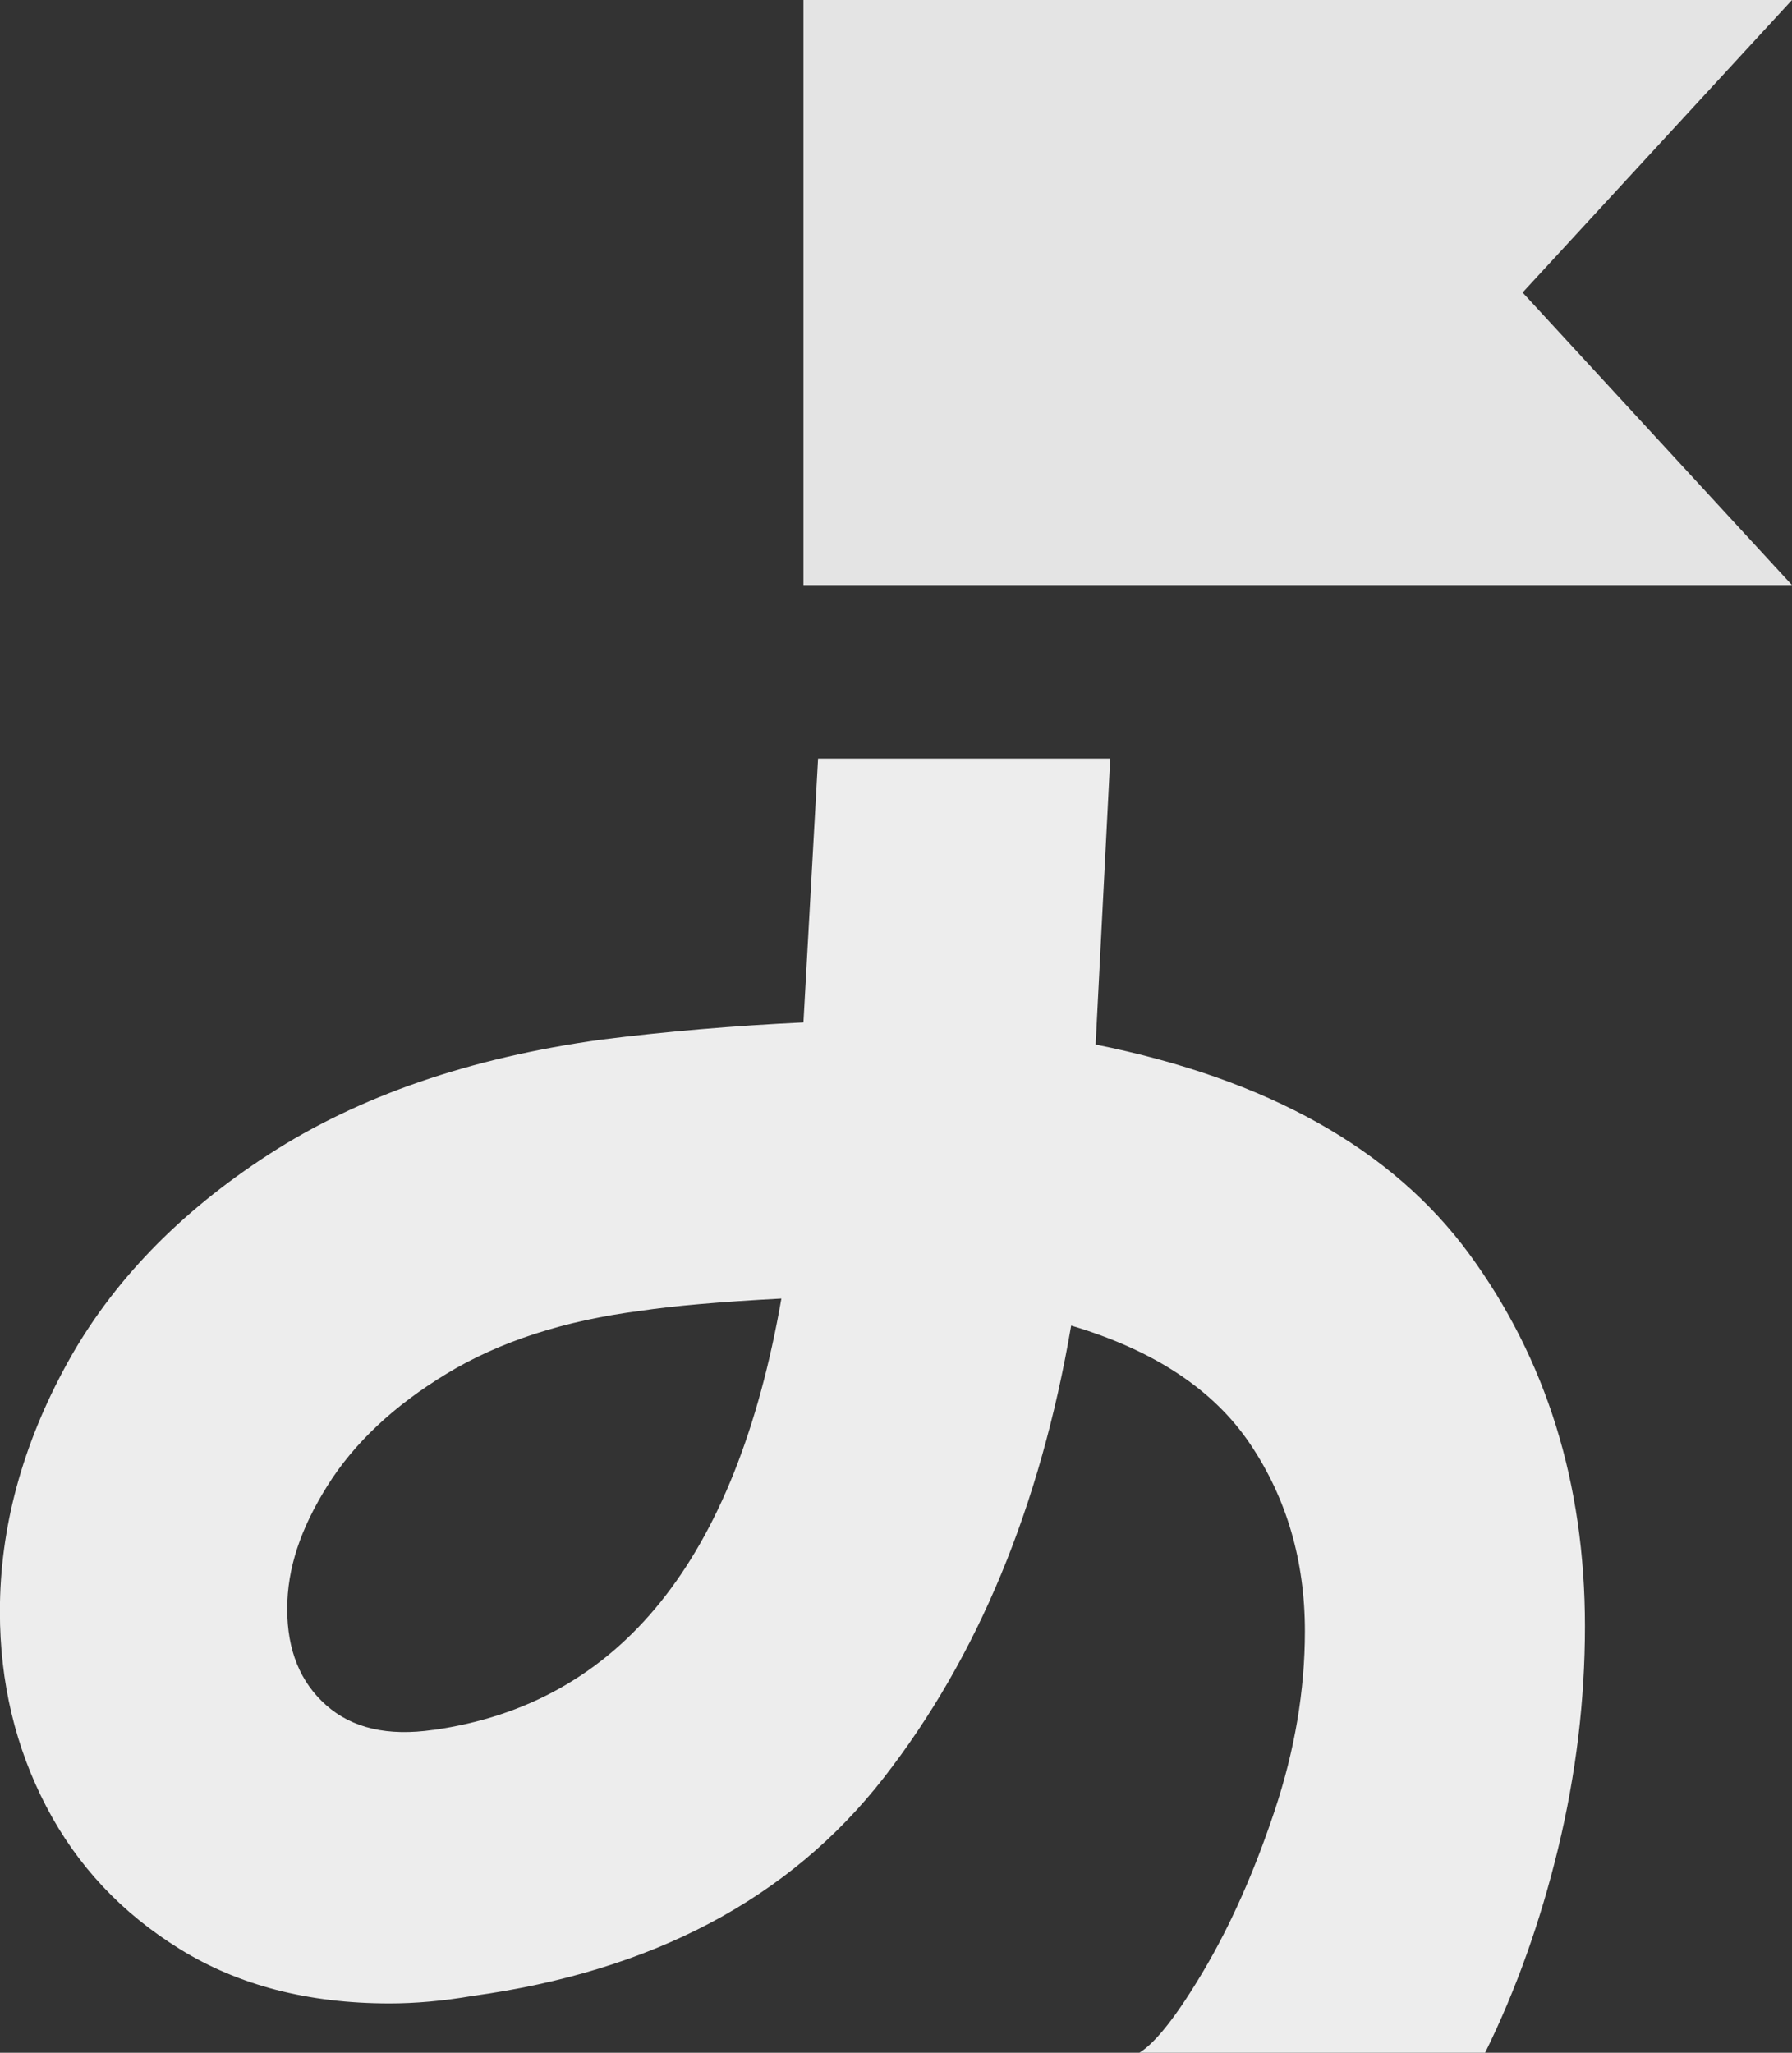 <svg width="55" height="63" viewBox="0 0 55 63" fill="none" xmlns="http://www.w3.org/2000/svg">
<rect x="0" y="0" width="55" height="63" fill="#333333" stroke="none"/>
<g clip-path="url(#clip0_987_6153)">
<path d="M45.096 38.489C42.729 35.263 38.904 33.118 33.627 32.058L34.075 23.283H25.108L24.659 31.379C22.515 31.482 20.448 31.656 18.456 31.907C14.423 32.464 11.021 33.635 8.256 35.425C5.492 37.216 3.424 39.36 2.053 41.856C0.683 44.352 -0.003 46.888 -0.003 49.458C-0.003 51.629 0.471 53.619 1.416 55.435C2.361 57.252 3.732 58.714 5.526 59.822C7.32 60.932 9.461 61.486 11.952 61.486C12.747 61.486 13.596 61.412 14.493 61.258C20.022 60.501 24.233 58.271 27.122 54.564C30.01 50.858 31.929 46.231 32.876 40.683C35.418 41.439 37.249 42.65 38.368 44.315C39.488 45.98 40.05 47.896 40.05 50.064C40.05 51.88 39.739 53.722 39.116 55.587C38.493 57.454 37.77 59.079 36.95 60.467C36.129 61.855 35.466 62.697 34.969 63H45.581C46.526 61.084 47.274 58.991 47.824 56.72C48.371 54.45 48.645 52.183 48.645 49.912C48.645 45.526 47.46 41.716 45.096 38.489ZM13.3 53.091C11.904 53.294 10.809 53.042 10.011 52.334C9.213 51.629 8.815 50.643 8.815 49.384C8.815 48.125 9.227 46.914 10.048 45.6C10.868 44.289 12.09 43.141 13.709 42.159C15.328 41.177 17.308 40.531 19.65 40.231C20.645 40.08 22.09 39.954 23.982 39.854C22.586 47.873 19.023 52.288 13.297 53.094L13.3 53.091Z" fill="#EDEDED"/>
<path d="M55 17.957H24.659V0H55L46.732 8.978L55 17.957Z" fill="#E4E4E4"/>
</g>
<defs>
<clipPath id="clip0_987_6153">
<rect width="55" height="63" fill="white"/>
</clipPath>
</defs>
</svg>
